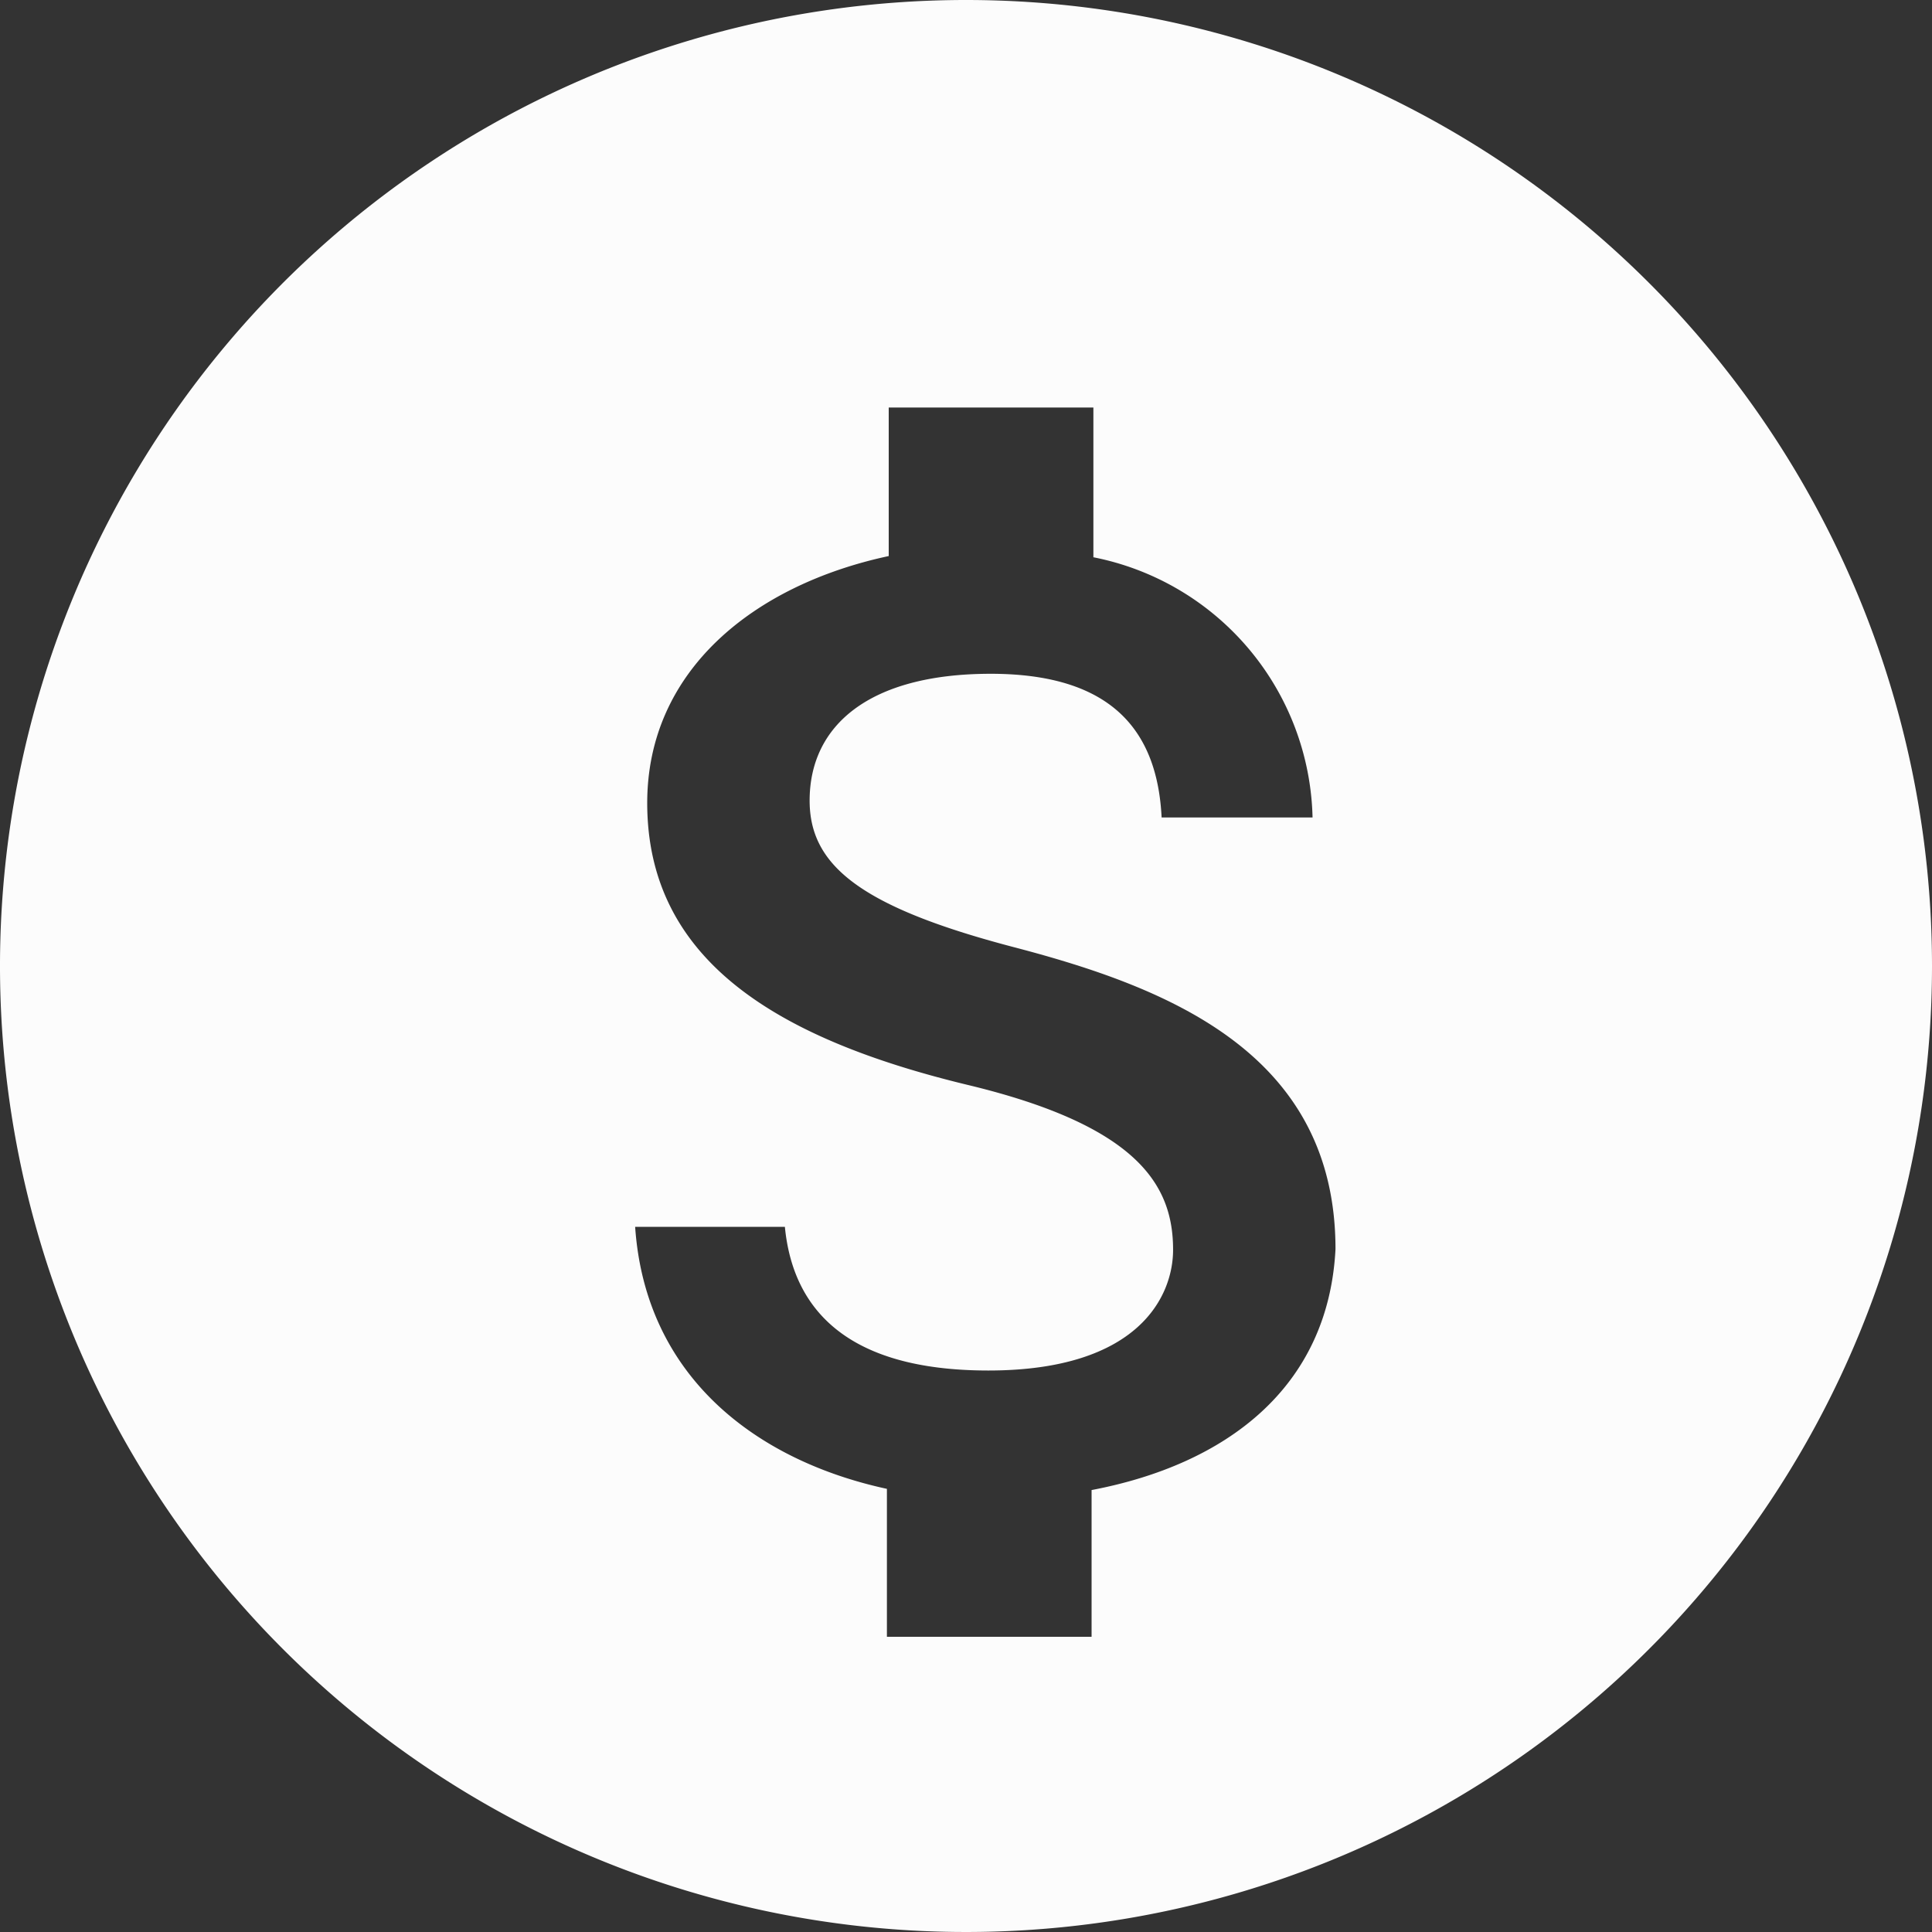 <svg xmlns="http://www.w3.org/2000/svg" viewBox="0 0 32 32"><rect x="0" y="0" width="32" height="32" fill="#333333" stroke="none"/><defs><style>.cls-1{fill:#fcfcfc;}</style></defs><title>Fichier 1</title><g id="Calque_2" data-name="Calque 2"><g id="Calque_1-2" data-name="Calque 1"><g id="logo_dollars" data-name="logo dollars"><g id="Groupe_34" data-name="Groupe 34"><path class="cls-1" d="M16,0A16,16,0,1,0,32,16,16,16,0,0,0,16,0Zm2.08,24.68v2.43H14.69V24.66c-2.17-.47-4-1.86-4.17-4.34H13c.13,1.34,1,2.38,3.37,2.38,2.5,0,3.06-1.24,3.06-2,0-1.06-.57-2.05-3.4-2.73-3.15-.76-5.31-2.06-5.31-4.67,0-2.19,1.76-3.61,4-4.09V6.75h3.39V9.23a4.5,4.5,0,0,1,3.63,4.31h-2.5c-.07-1.42-.81-2.38-2.83-2.38s-3,.86-3,2.1c0,1.07.83,1.76,3.39,2.43s5.32,1.76,5.32,5C22,23,20.29,24.26,18.08,24.68Z"/></g></g></g></g></svg>